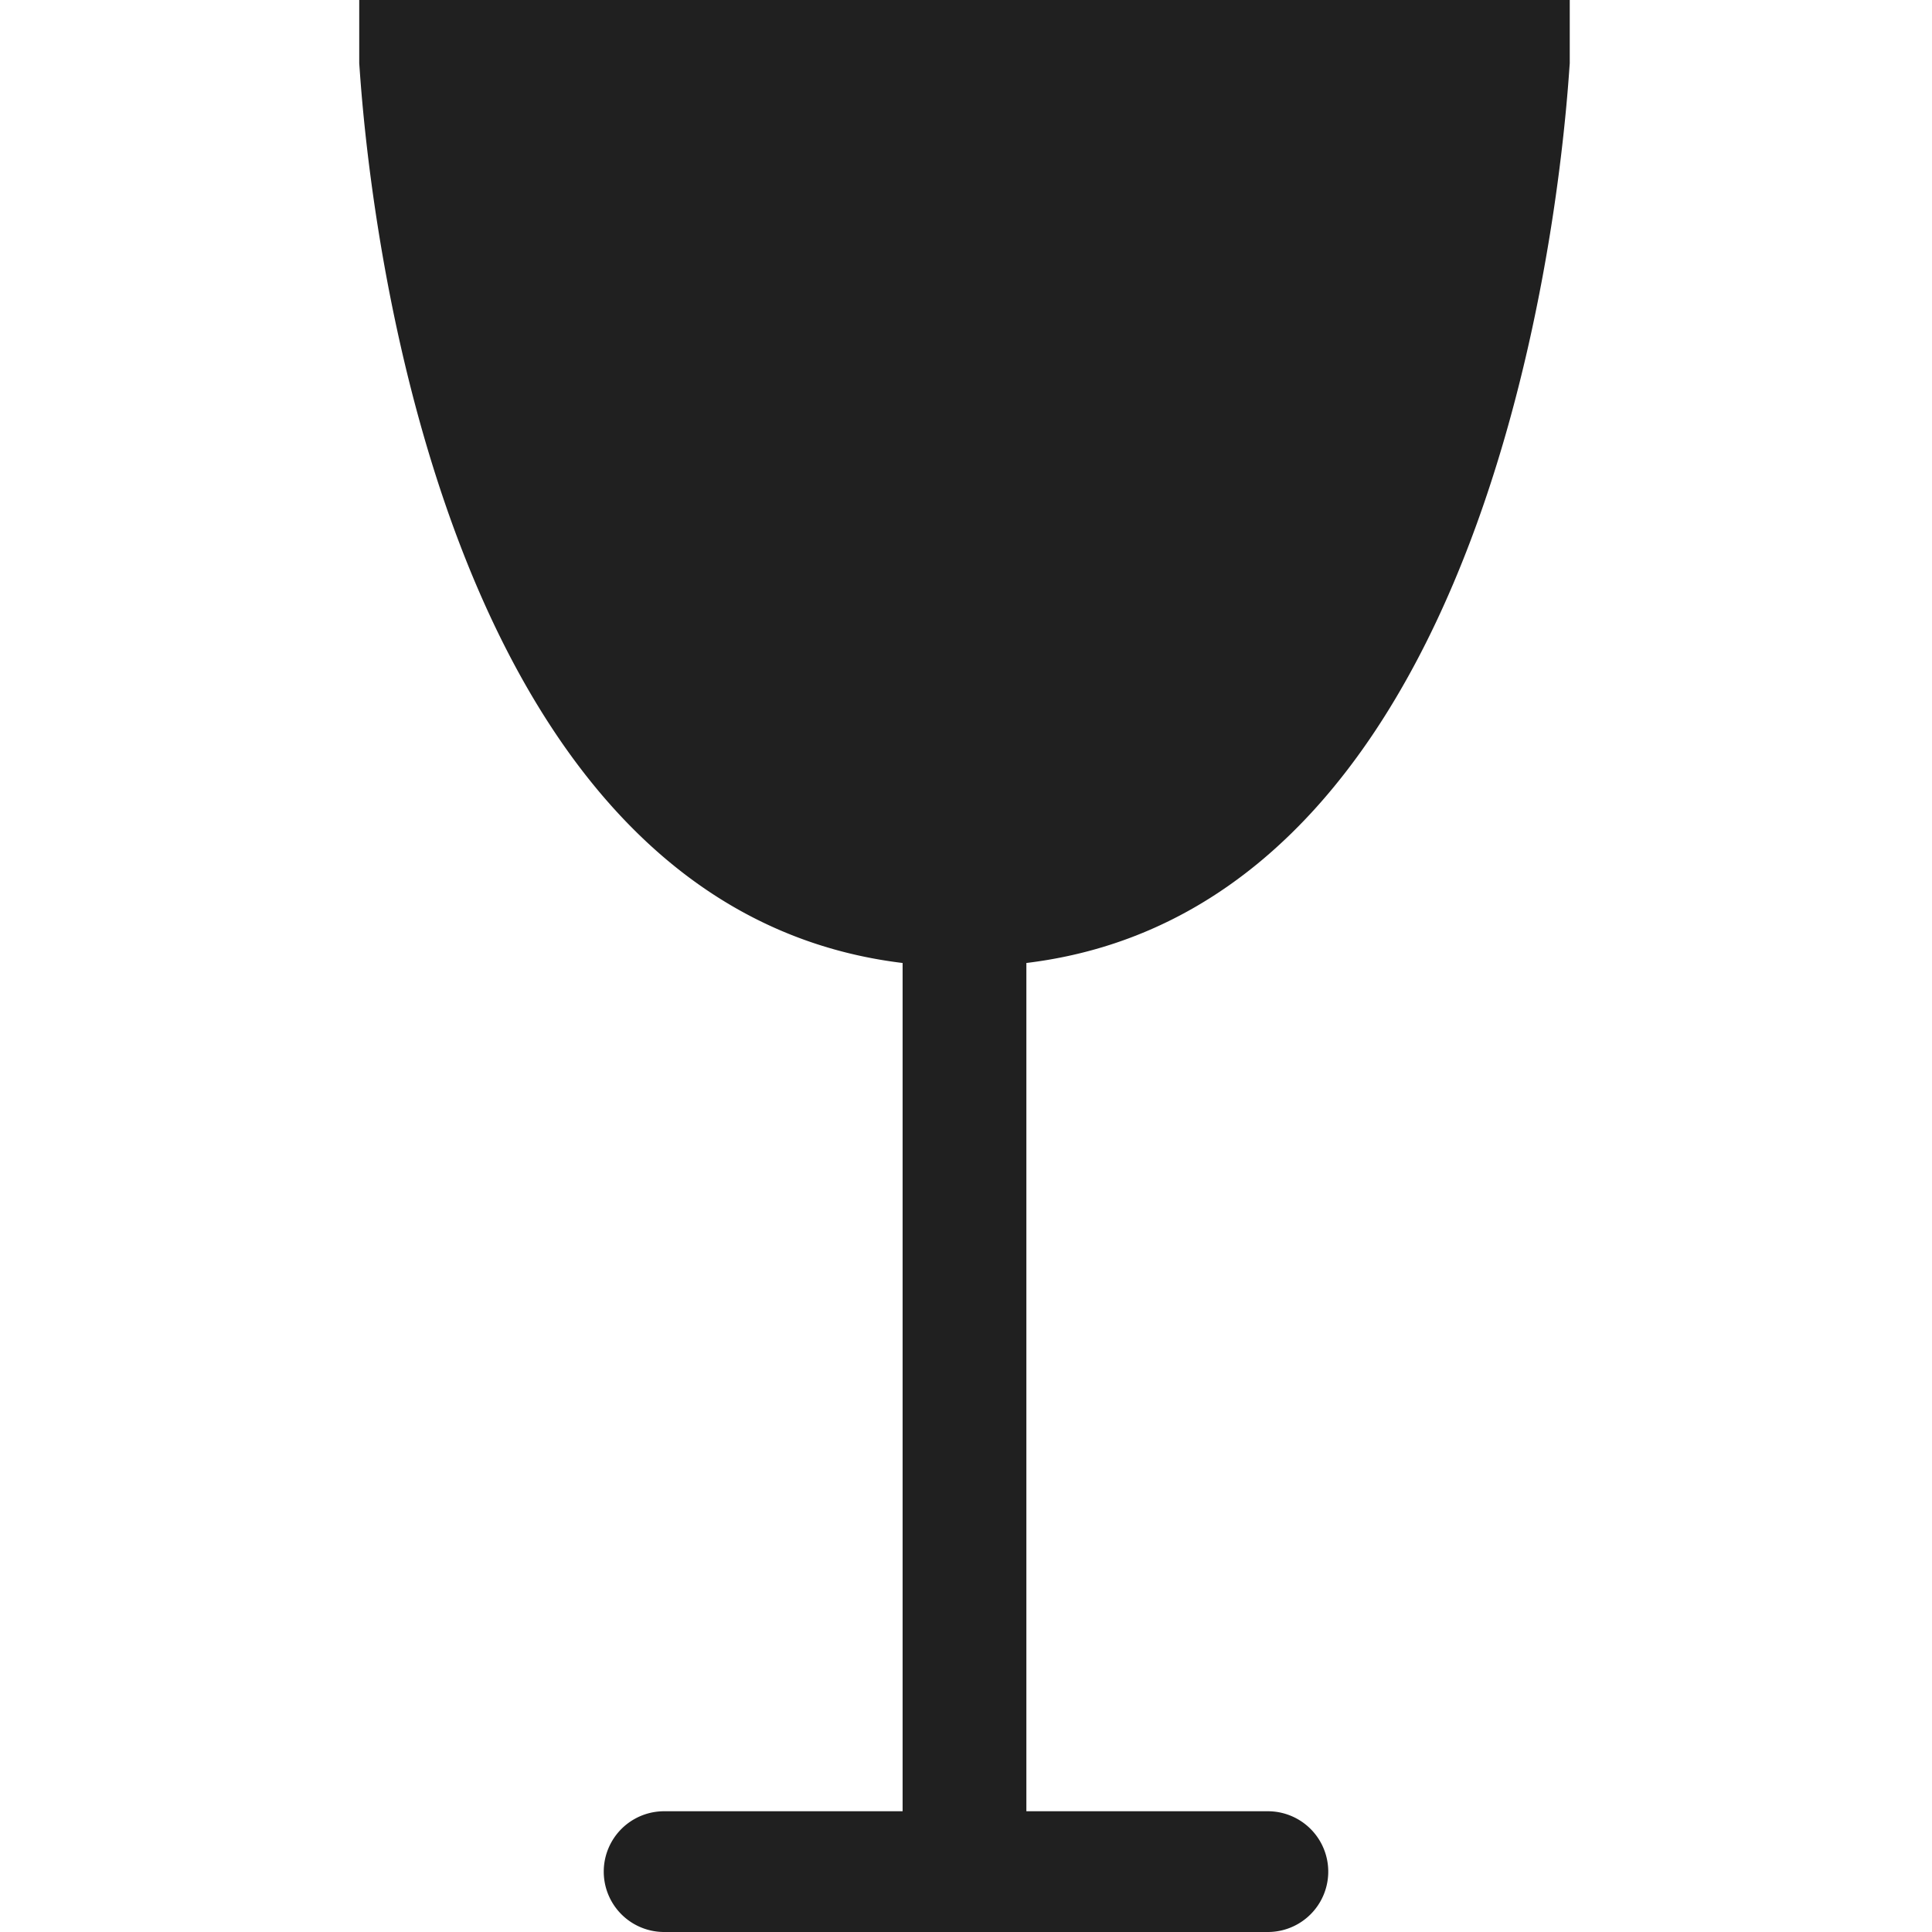 <svg xmlns="http://www.w3.org/2000/svg" viewBox="0 0 64 64" aria-labelledby="title" aria-describedby="desc"><path data-name="layer1" d="M52 2.1V0H11.9v2.1c.1 1.2 1.5 27.8 18 29.8V60H22a2 2 0 0 0 0 4h20a2 2 0 0 0 0-4h-8V31.9c16.5-2 17.9-28.6 18-29.8z" fill="#202020"/></svg>